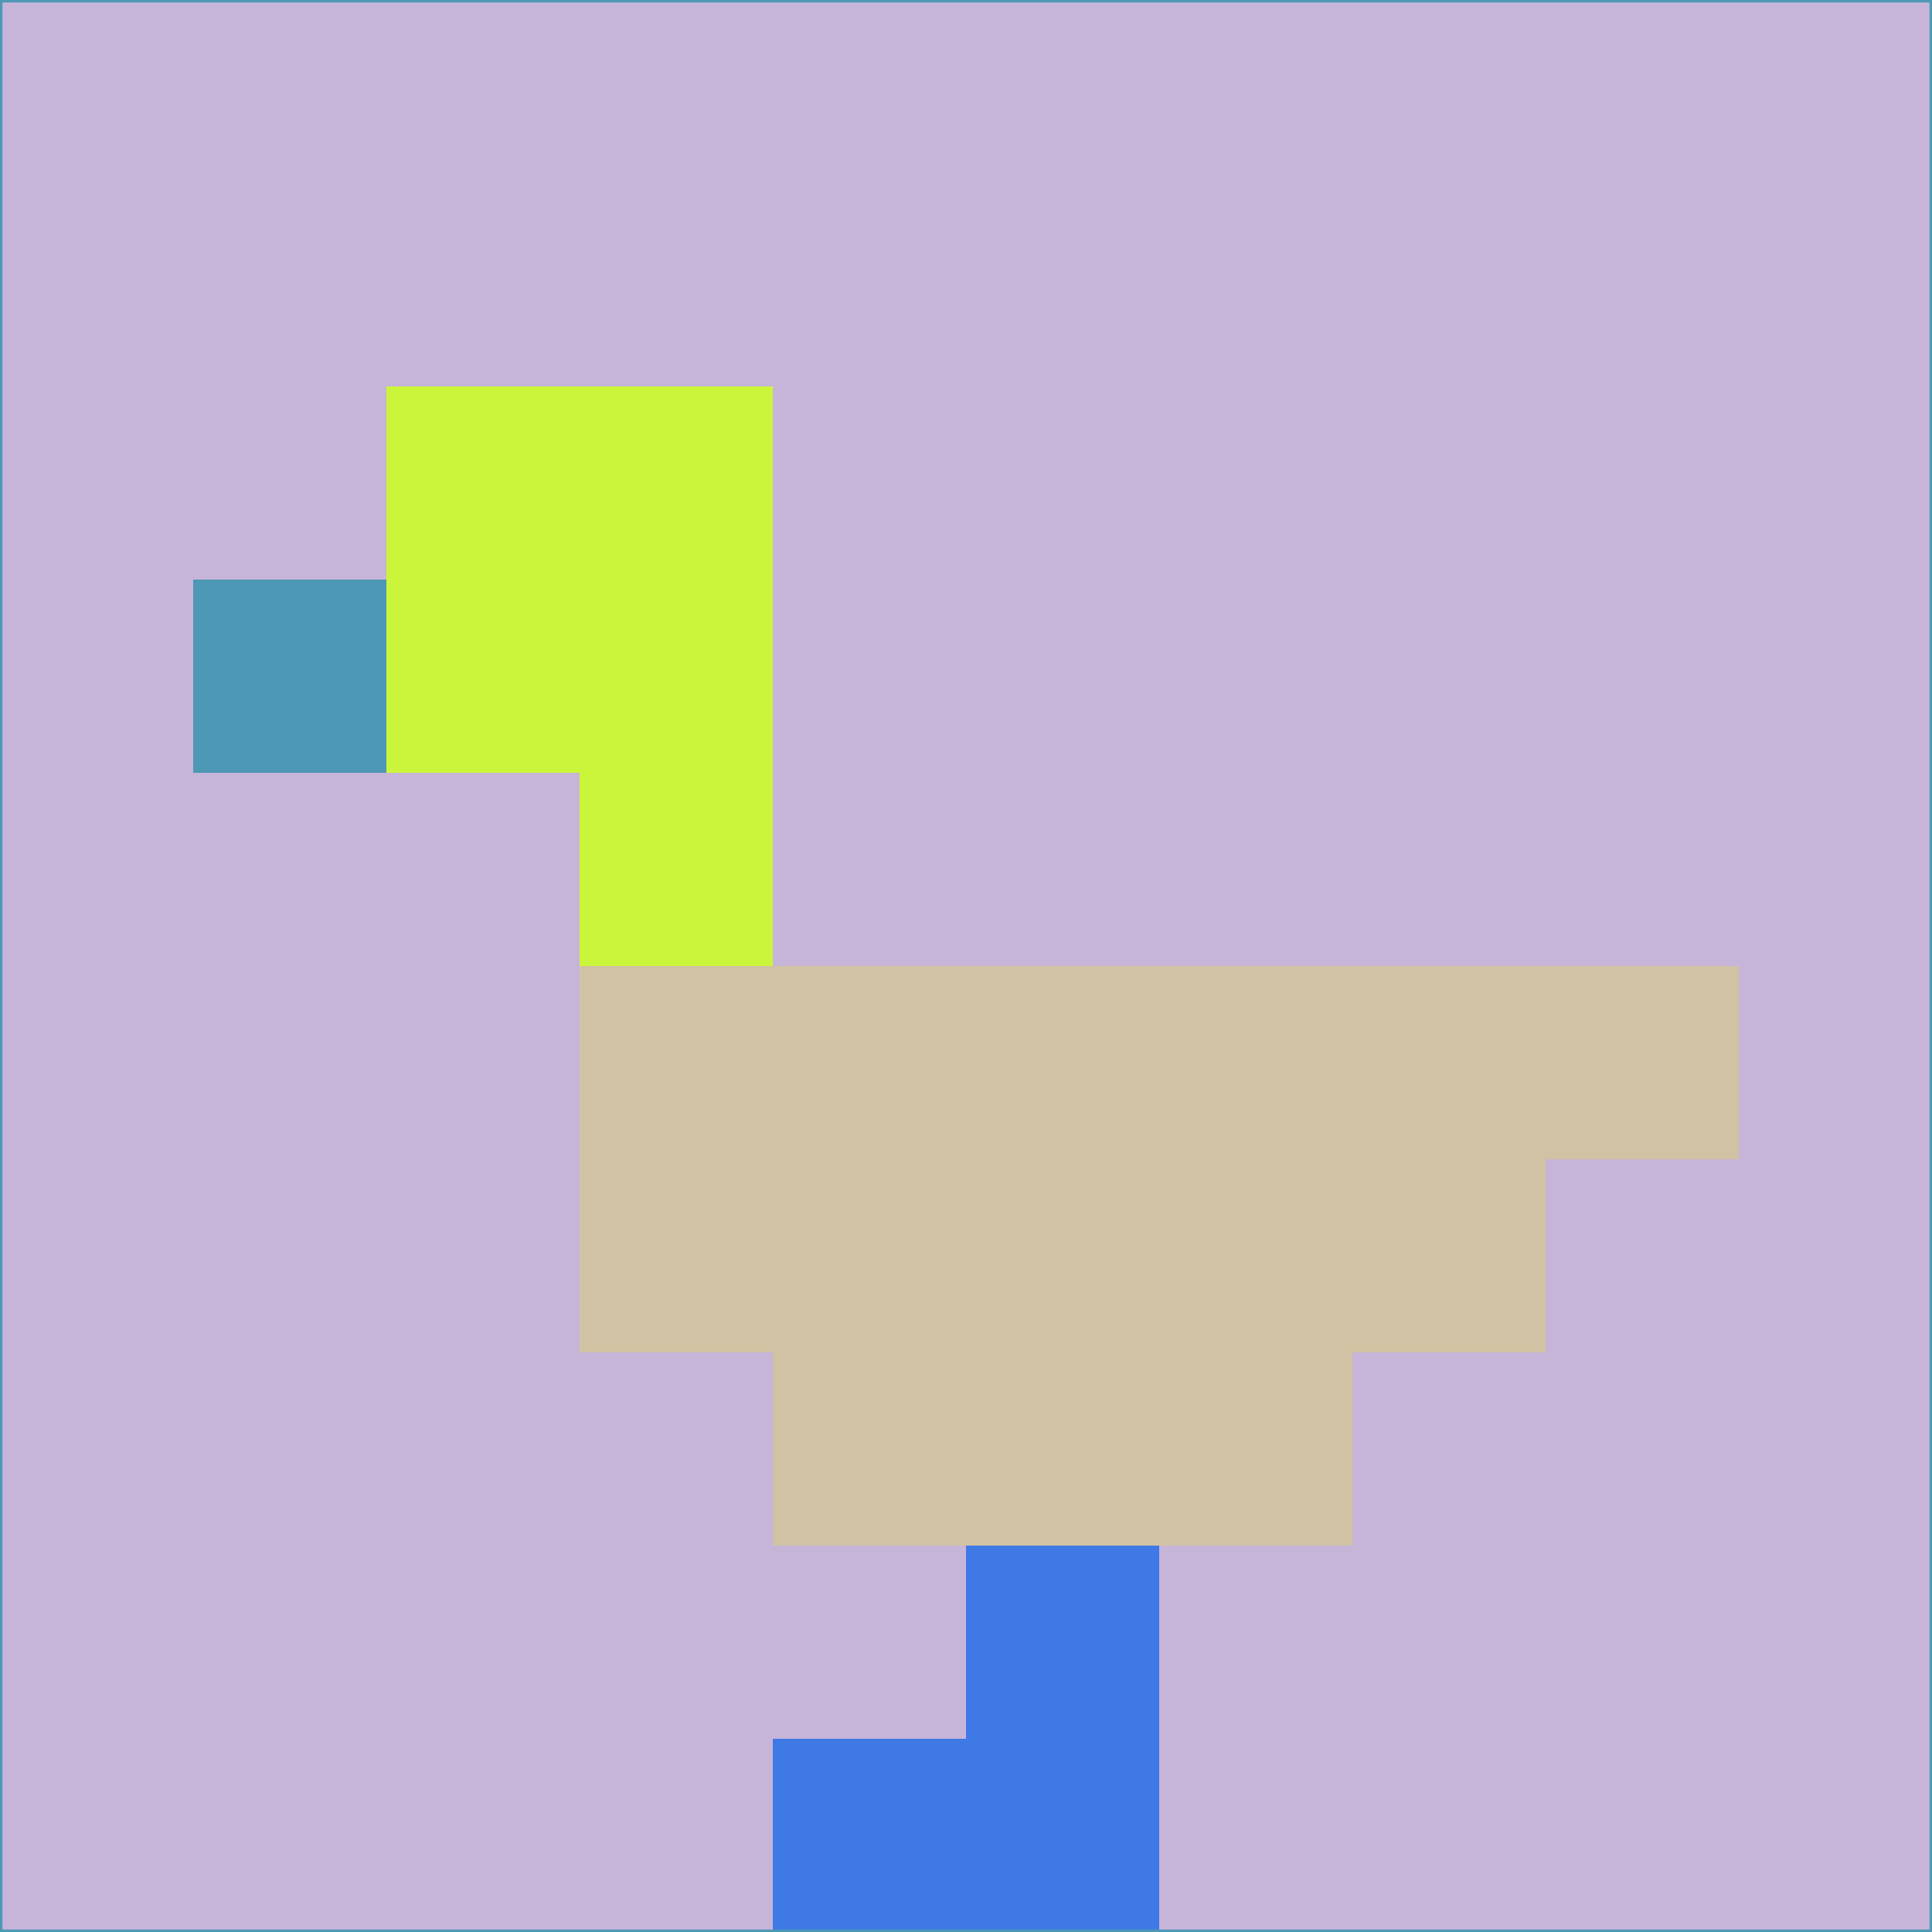 <svg xmlns="http://www.w3.org/2000/svg" version="1.1" width="785" height="785">
  <title>'goose-pfp-694263' by Dmitri Cherniak (Cyberpunk Edition)</title>
  <desc>
    seed=377754
    backgroundColor=#c7b4d9
    padding=20
    innerPadding=0
    timeout=500
    dimension=1
    border=false
    Save=function(){return n.handleSave()}
    frame=12

    Rendered at 2024-09-15T22:37:00.631Z
    Generated in 1ms
    Modified for Cyberpunk theme with new color scheme
  </desc>
  <defs/>
  <rect width="100%" height="100%" fill="#c7b4d9"/>
  <g>
    <g id="0-0">
      <rect x="0" y="0" height="785" width="785" fill="#c7b4d9"/>
      <g>
        <!-- Neon blue -->
        <rect id="0-0-2-2-2-2" x="157" y="157" width="157" height="157" fill="#cbf53a"/>
        <rect id="0-0-3-2-1-4" x="235.5" y="157" width="78.5" height="314" fill="#cbf53a"/>
        <!-- Electric purple -->
        <rect id="0-0-4-5-5-1" x="314" y="392.5" width="392.5" height="78.5" fill="#d1c2a4"/>
        <rect id="0-0-3-5-5-2" x="235.5" y="392.5" width="392.5" height="157" fill="#d1c2a4"/>
        <rect id="0-0-4-5-3-3" x="314" y="392.5" width="235.5" height="235.5" fill="#d1c2a4"/>
        <!-- Neon pink -->
        <rect id="0-0-1-3-1-1" x="78.5" y="235.5" width="78.5" height="78.5" fill="#4d98b4"/>
        <!-- Cyber yellow -->
        <rect id="0-0-5-8-1-2" x="392.5" y="628" width="78.5" height="157" fill="#3e79e5"/>
        <rect id="0-0-4-9-2-1" x="314" y="706.5" width="157" height="78.5" fill="#3e79e5"/>
      </g>
      <rect x="0" y="0" stroke="#4d98b4" stroke-width="2" height="785" width="785" fill="none"/>
    </g>
  </g>
  <script xmlns=""/>
</svg>